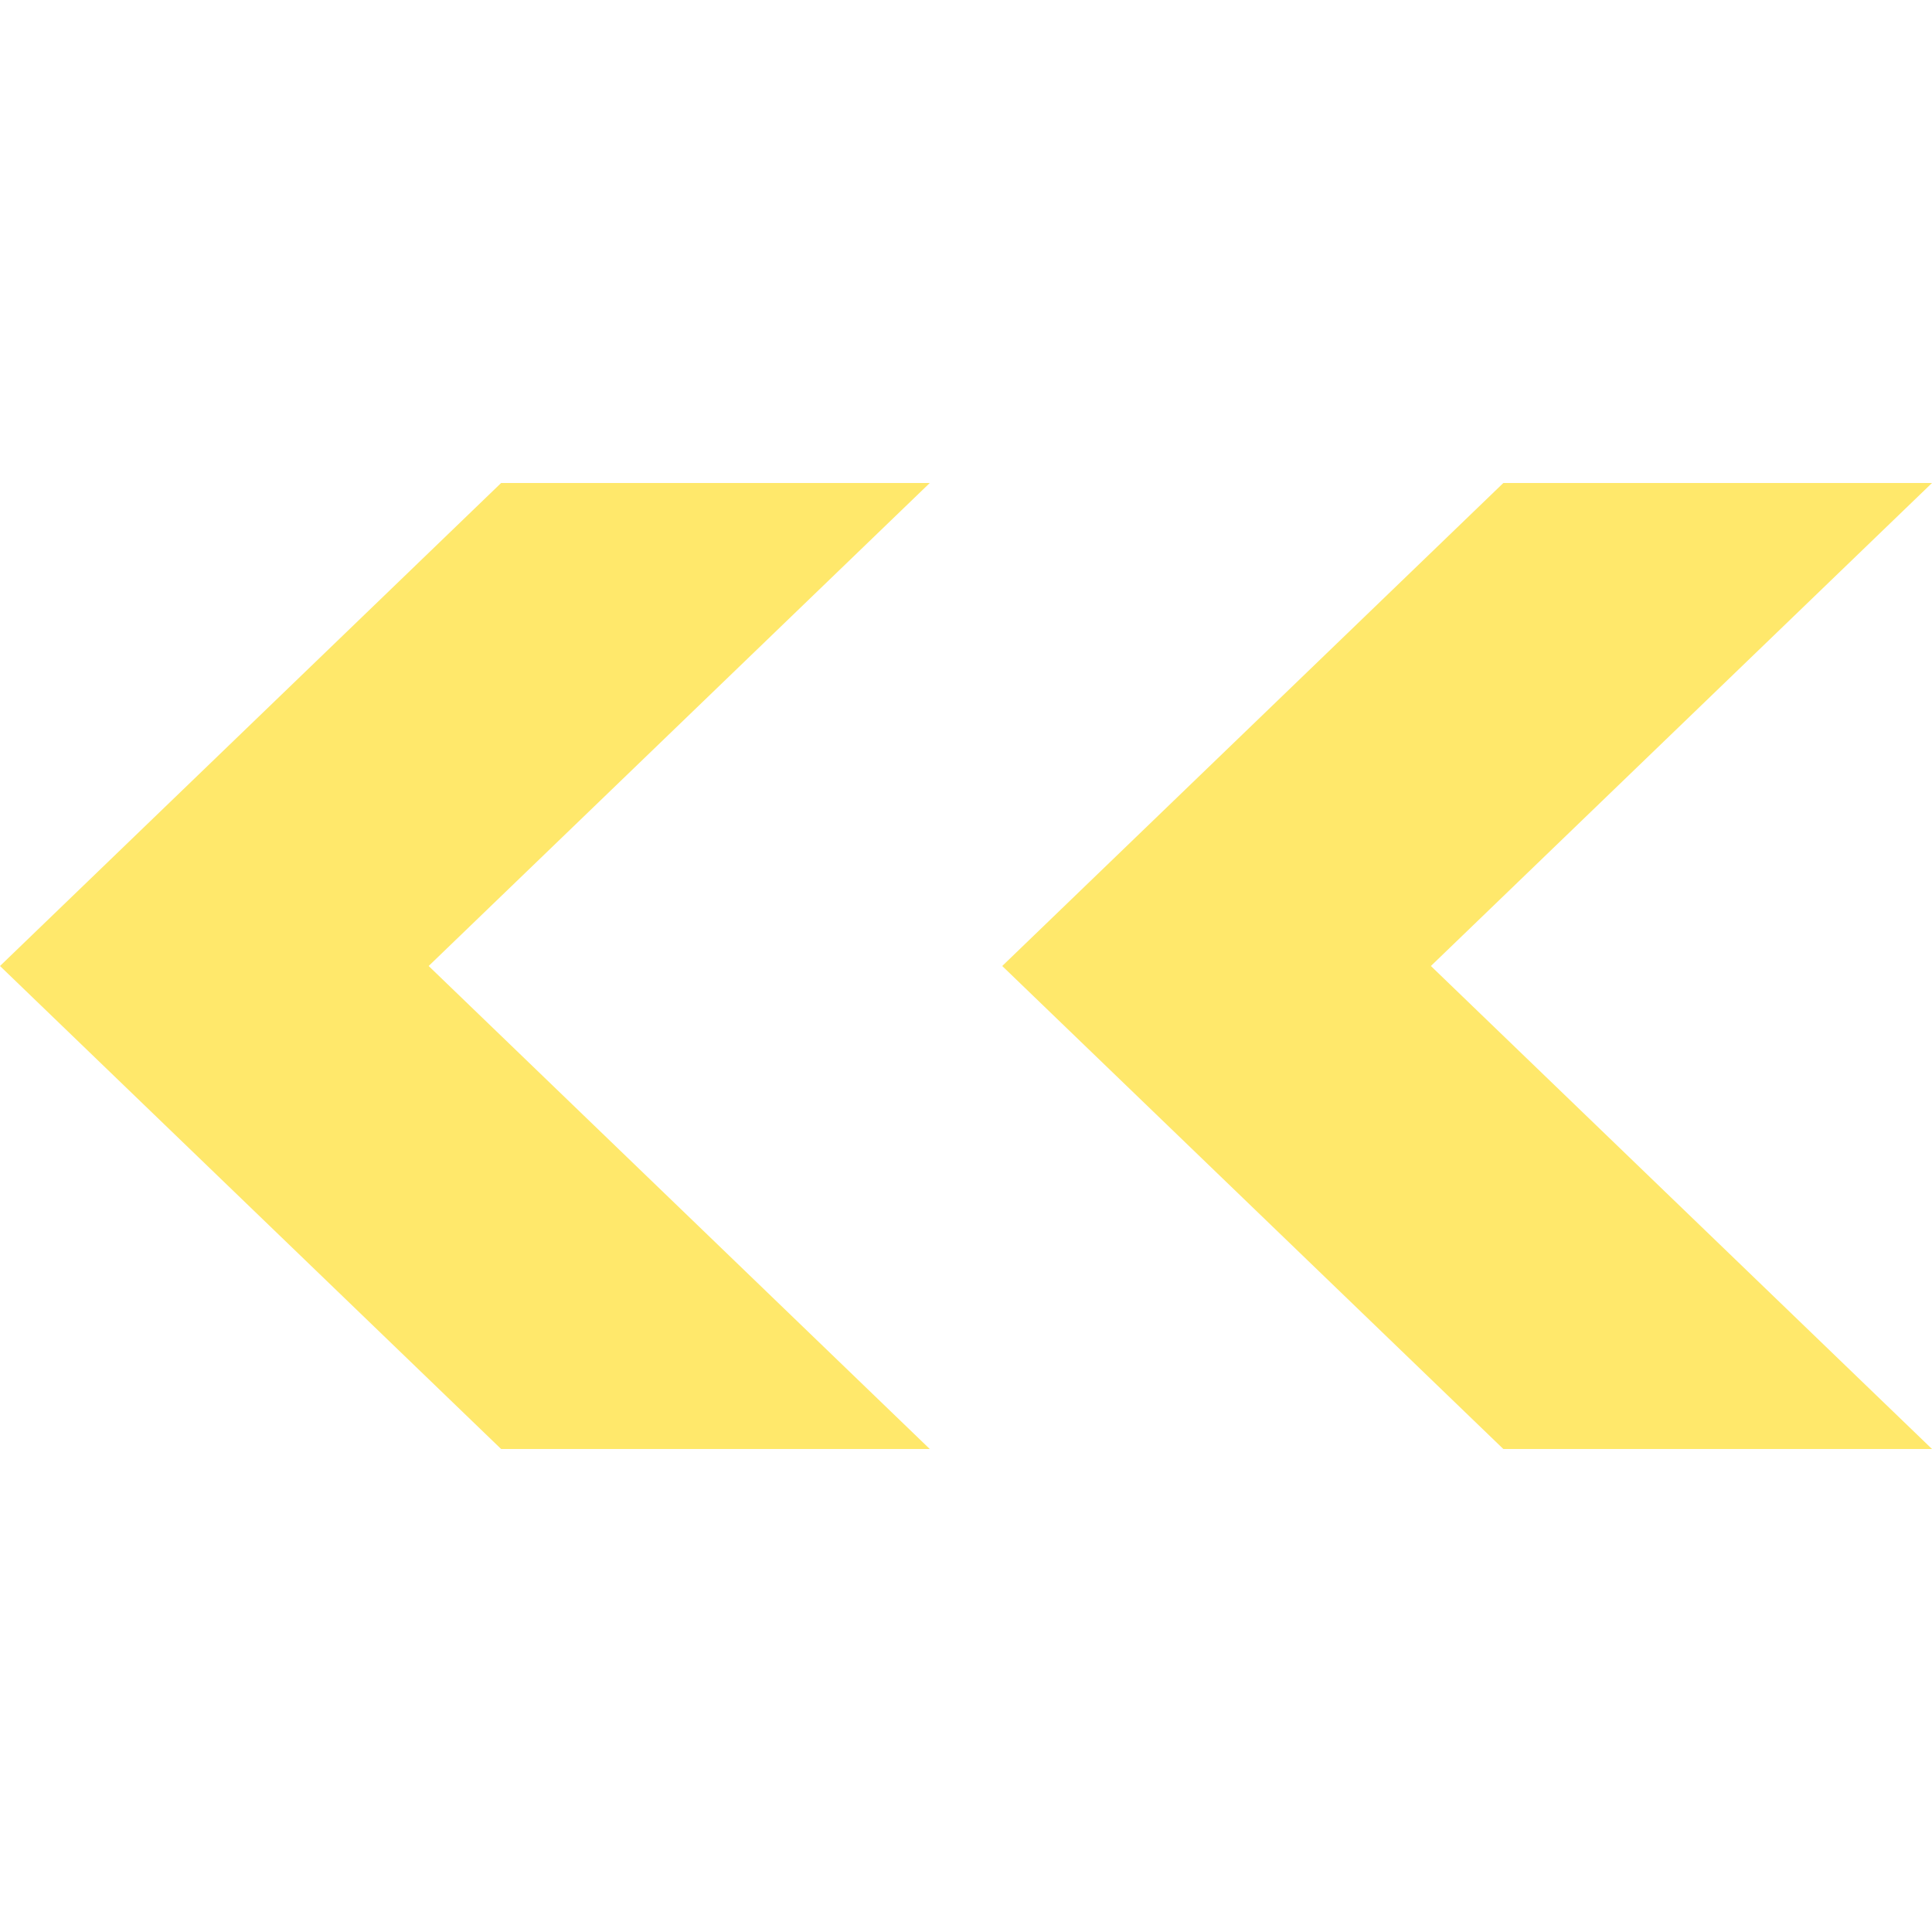 <?xml version="1.0" encoding="utf-8"?>
<!-- Generator: Adobe Illustrator 23.0.3, SVG Export Plug-In . SVG Version: 6.00 Build 0)  -->
<svg version="1.1" id="图层_1" xmlns="http://www.w3.org/2000/svg" xmlns:xlink="http://www.w3.org/1999/xlink" x="0px" y="0px"
	 viewBox="0 0 32 32" style="enable-background:new 0 0 32 32;" xml:space="preserve">
<style type="text/css">
	.st0{fill-rule:evenodd;clip-rule:evenodd;fill:#FFE86B;}
</style>
<g>
	<g>
		<path class="st0" d="M8.3,8L0,16l8.3,8h7.1l-8.3-8l8.3-8H8.3z M32,8h-7.1l-8.3,8l8.3,8H32l-8.3-8L32,8z"/>
	</g>
</g>
</svg>
